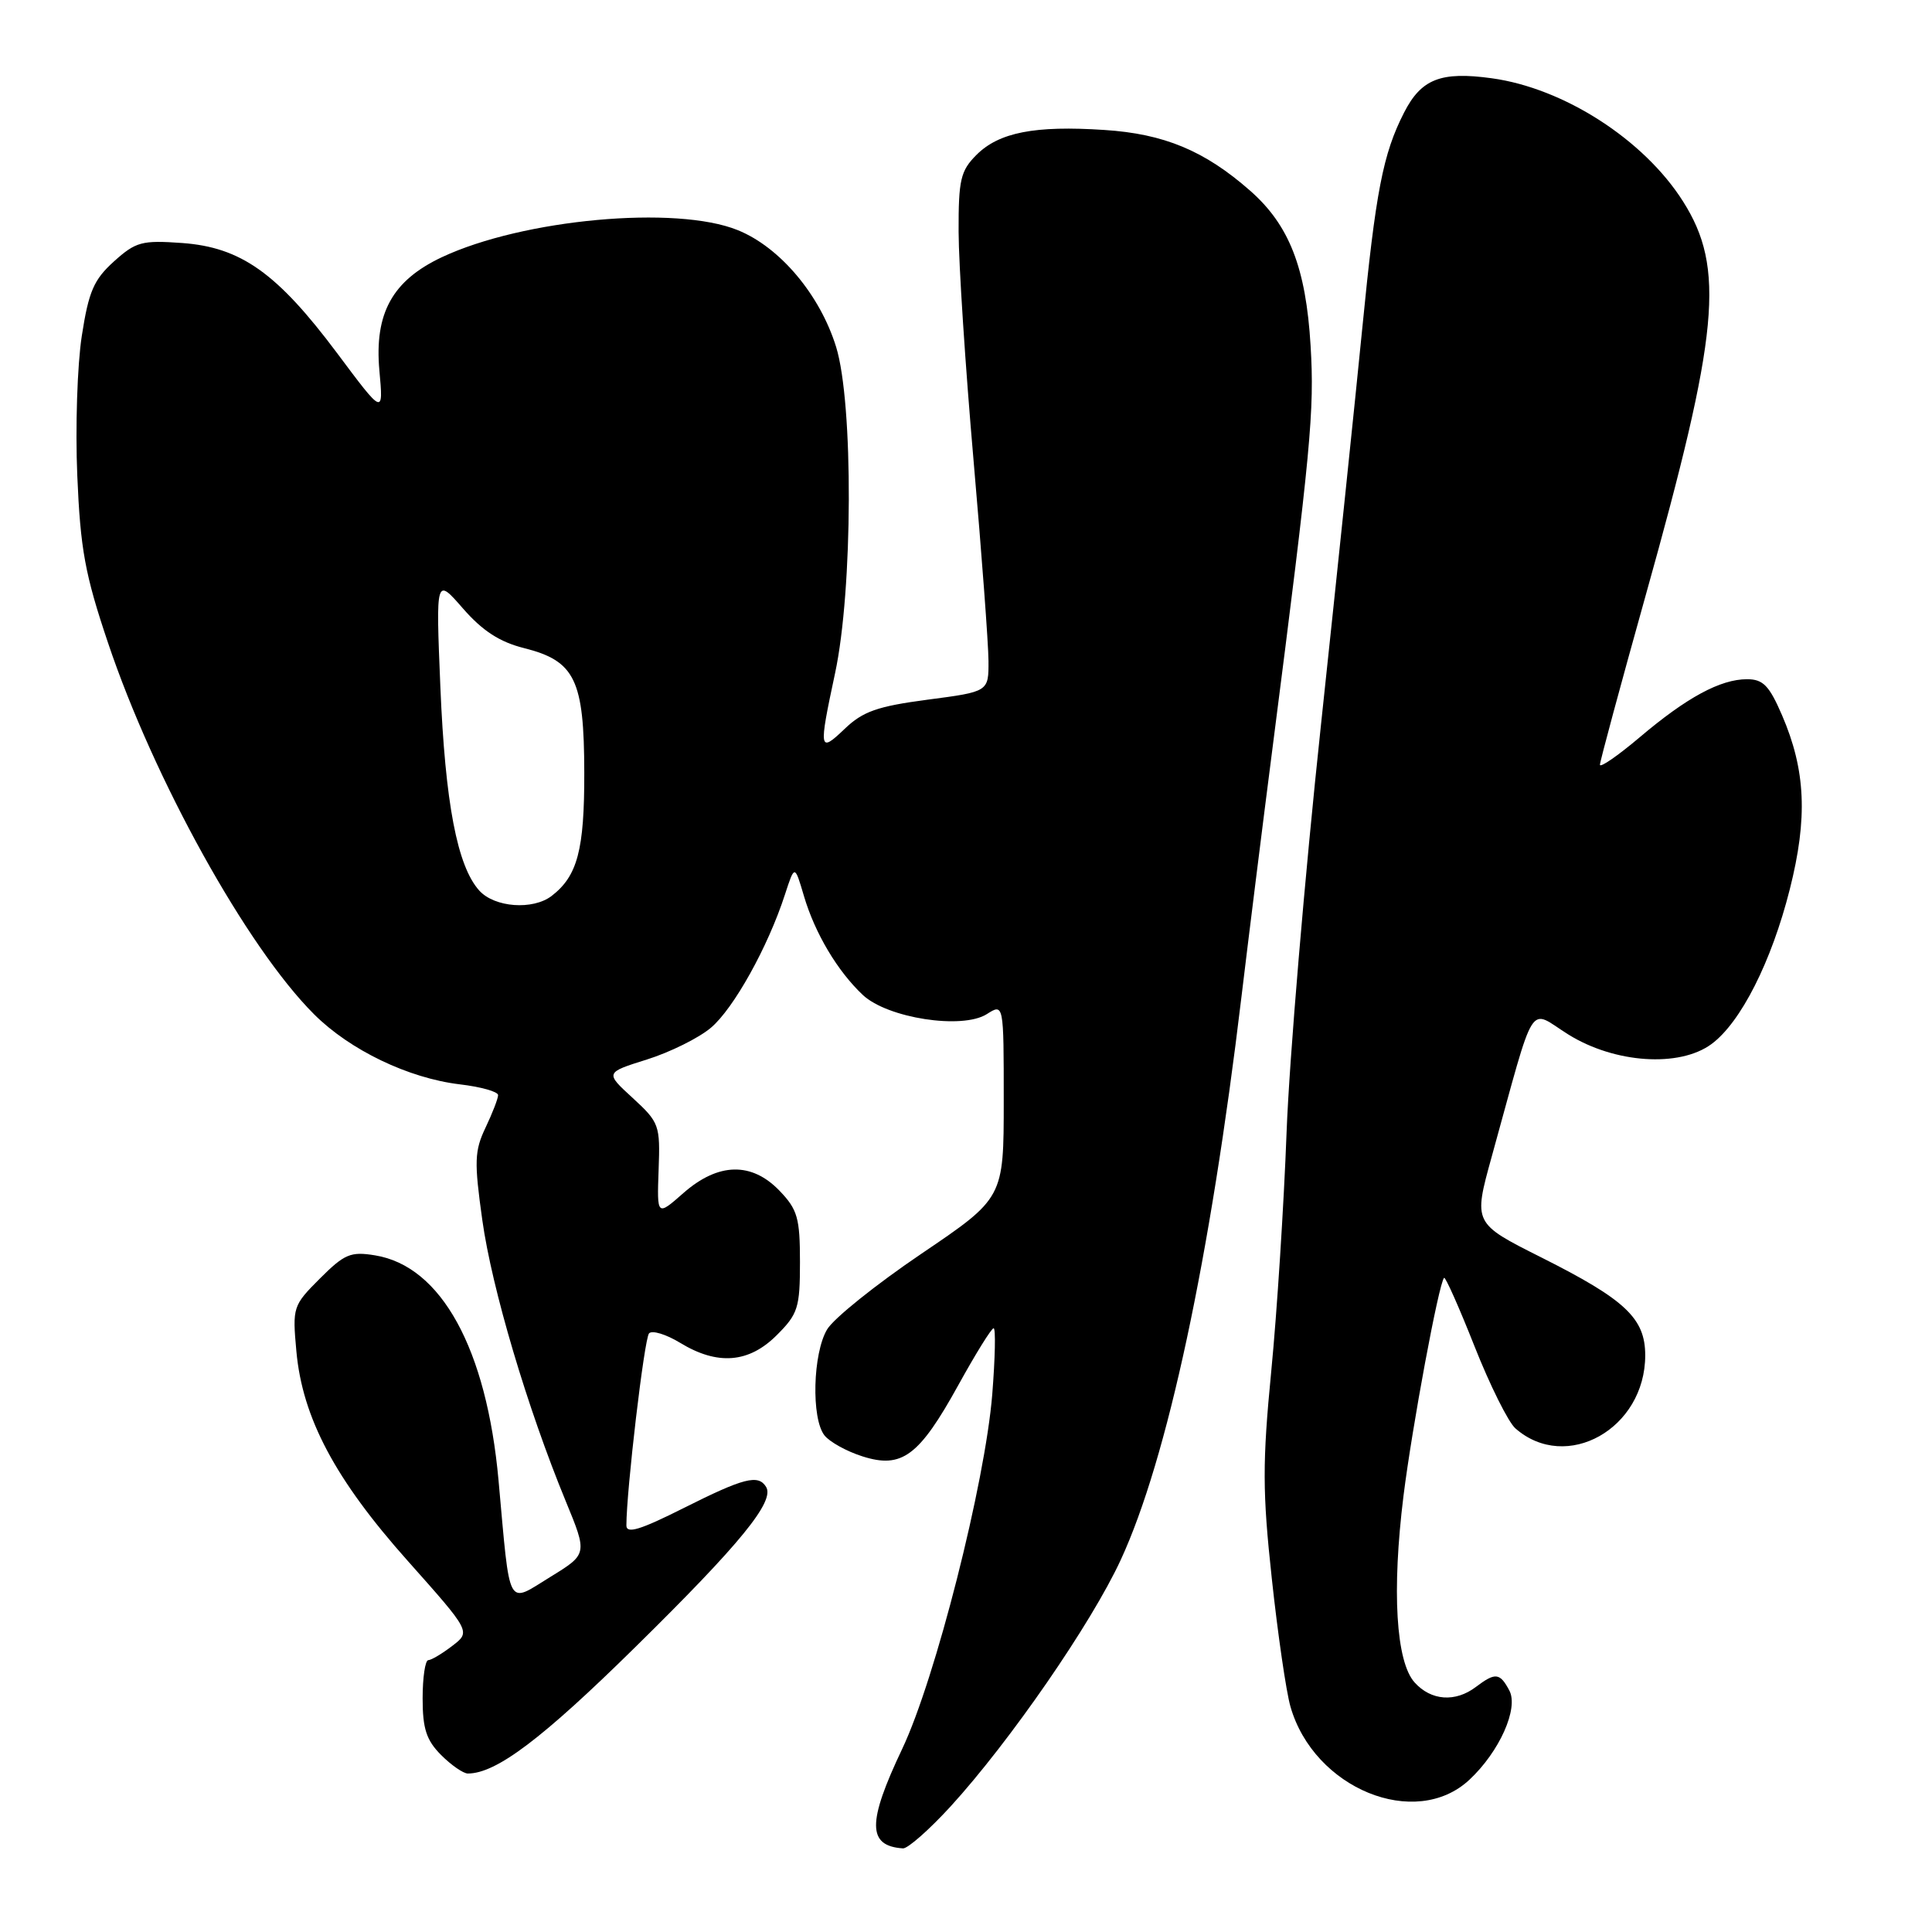 <?xml version="1.0" encoding="UTF-8" standalone="no"?>
<!DOCTYPE svg PUBLIC "-//W3C//DTD SVG 1.1//EN" "http://www.w3.org/Graphics/SVG/1.1/DTD/svg11.dtd" >
<svg xmlns="http://www.w3.org/2000/svg" xmlns:xlink="http://www.w3.org/1999/xlink" version="1.1" viewBox="0 0 256 256">
 <g >
 <path fill="currentColor"
d=" M 125.96 239.36 C 133.81 230.76 144.62 215.11 148.51 206.68 C 154.66 193.37 160.35 166.83 164.51 132.00 C 165.40 124.58 167.25 109.72 168.63 99.00 C 173.72 59.37 174.18 54.46 173.66 45.80 C 173.04 35.46 170.83 29.82 165.64 25.26 C 159.62 19.97 154.25 17.73 146.33 17.22 C 137.12 16.61 132.37 17.54 129.39 20.52 C 127.28 22.63 127.00 23.81 127.02 30.70 C 127.03 34.99 127.92 48.62 129.00 61.00 C 130.08 73.38 130.97 85.33 130.98 87.57 C 131.00 91.65 131.00 91.65 122.92 92.71 C 116.25 93.59 114.33 94.27 111.92 96.58 C 108.52 99.83 108.46 99.45 110.65 89.21 C 113.02 78.18 113.09 53.42 110.79 45.97 C 108.65 39.06 103.35 32.76 97.77 30.50 C 89.59 27.17 69.30 29.03 58.55 34.08 C 51.99 37.17 49.59 41.52 50.27 49.09 C 50.81 55.02 50.81 55.02 44.66 46.78 C 36.72 36.17 31.93 32.77 24.14 32.20 C 18.80 31.82 18.00 32.03 15.10 34.64 C 12.43 37.05 11.75 38.61 10.84 44.50 C 10.24 48.35 9.97 56.67 10.24 63.00 C 10.65 72.75 11.26 76.12 14.30 85.14 C 20.39 103.28 32.72 125.52 41.61 134.39 C 46.36 139.14 54.13 142.87 60.92 143.68 C 63.72 144.01 66.00 144.65 66.00 145.11 C 66.00 145.56 65.25 147.50 64.34 149.41 C 62.87 152.49 62.82 153.91 63.91 161.68 C 65.18 170.75 69.88 186.57 74.95 198.88 C 77.85 205.92 77.85 205.92 72.94 208.94 C 67.10 212.53 67.63 213.52 66.06 196.17 C 64.48 178.71 58.47 167.76 49.69 166.34 C 46.46 165.81 45.64 166.16 42.39 169.41 C 38.81 172.99 38.74 173.21 39.27 179.03 C 40.07 187.87 44.40 196.03 54.05 206.85 C 62.38 216.21 62.38 216.21 59.94 218.08 C 58.60 219.11 57.16 219.97 56.75 219.98 C 56.34 219.99 56.00 222.27 56.00 225.05 C 56.00 229.07 56.50 230.59 58.45 232.55 C 59.80 233.90 61.39 235.00 61.99 235.00 C 65.75 235.00 71.82 230.42 84.16 218.27 C 98.14 204.52 102.69 198.93 101.51 197.02 C 100.47 195.33 98.56 195.82 90.60 199.82 C 84.83 202.72 83.00 203.28 83.00 202.13 C 83.00 197.53 85.37 177.38 86.00 176.68 C 86.40 176.23 88.26 176.80 90.12 177.93 C 95.07 180.95 99.22 180.62 102.92 176.92 C 105.74 174.11 106.00 173.28 106.00 167.23 C 106.00 161.41 105.68 160.27 103.31 157.80 C 99.60 153.93 95.18 154.03 90.56 158.08 C 87.05 161.17 87.05 161.17 87.27 155.01 C 87.49 149.08 87.36 148.73 83.84 145.49 C 80.17 142.13 80.17 142.13 85.72 140.39 C 88.78 139.43 92.59 137.54 94.19 136.19 C 97.21 133.65 101.77 125.45 104.01 118.53 C 105.30 114.57 105.30 114.57 106.52 118.71 C 107.98 123.66 110.97 128.68 114.33 131.84 C 117.60 134.91 127.49 136.44 130.75 134.38 C 133.00 132.95 133.00 132.95 133.00 145.84 C 133.00 158.74 133.00 158.74 122.10 166.12 C 116.10 170.18 110.47 174.69 109.60 176.15 C 107.70 179.32 107.48 187.96 109.25 190.20 C 109.94 191.07 112.20 192.32 114.29 192.98 C 119.51 194.64 121.79 192.94 126.98 183.54 C 129.27 179.39 131.37 176.00 131.66 176.00 C 131.95 176.00 131.86 179.94 131.48 184.75 C 130.53 196.52 123.94 222.48 119.55 231.73 C 114.90 241.52 114.92 244.60 119.65 244.92 C 120.28 244.96 123.12 242.46 125.96 239.36 Z  M 194.70 235.83 C 198.69 232.11 201.26 226.35 199.99 223.99 C 198.74 221.64 198.14 221.58 195.56 223.53 C 192.84 225.59 189.63 225.36 187.45 222.94 C 184.97 220.21 184.41 210.78 185.97 198.21 C 187.11 189.07 190.65 170.01 191.35 169.32 C 191.52 169.15 193.34 173.23 195.38 178.39 C 197.42 183.55 199.86 188.45 200.80 189.27 C 207.55 195.19 218.00 189.31 218.00 179.59 C 218.00 174.68 215.39 172.22 204.22 166.61 C 195.22 162.09 195.22 162.09 197.65 153.30 C 203.60 131.81 202.41 133.71 207.82 137.08 C 213.96 140.90 222.53 141.47 226.77 138.35 C 230.65 135.50 234.73 127.44 237.15 117.86 C 239.55 108.38 239.27 102.05 236.12 94.75 C 234.43 90.84 233.62 90.00 231.49 90.00 C 227.96 90.00 223.49 92.42 217.25 97.71 C 214.36 100.15 212.00 101.78 212.00 101.33 C 212.01 100.87 214.72 90.83 218.03 79.00 C 227.80 44.14 228.62 35.52 223.00 26.67 C 217.82 18.50 207.22 11.68 197.66 10.37 C 190.91 9.44 188.32 10.46 186.04 14.93 C 183.25 20.39 182.29 25.35 180.50 43.58 C 179.64 52.34 177.18 75.92 175.04 96.00 C 172.89 116.08 170.84 140.38 170.48 150.00 C 170.12 159.62 169.21 173.87 168.45 181.66 C 167.27 193.81 167.28 197.71 168.52 209.16 C 169.31 216.50 170.42 224.14 170.99 226.13 C 174.10 237.00 187.55 242.50 194.70 235.83 Z  M 63.51 118.01 C 60.59 114.78 58.99 106.42 58.35 91.00 C 57.75 76.50 57.75 76.50 61.34 80.62 C 63.93 83.59 66.21 85.07 69.45 85.88 C 76.20 87.58 77.40 90.06 77.42 102.38 C 77.44 112.63 76.52 116.08 73.09 118.72 C 70.60 120.62 65.54 120.25 63.51 118.01 Z "/>
</g>
</svg>
